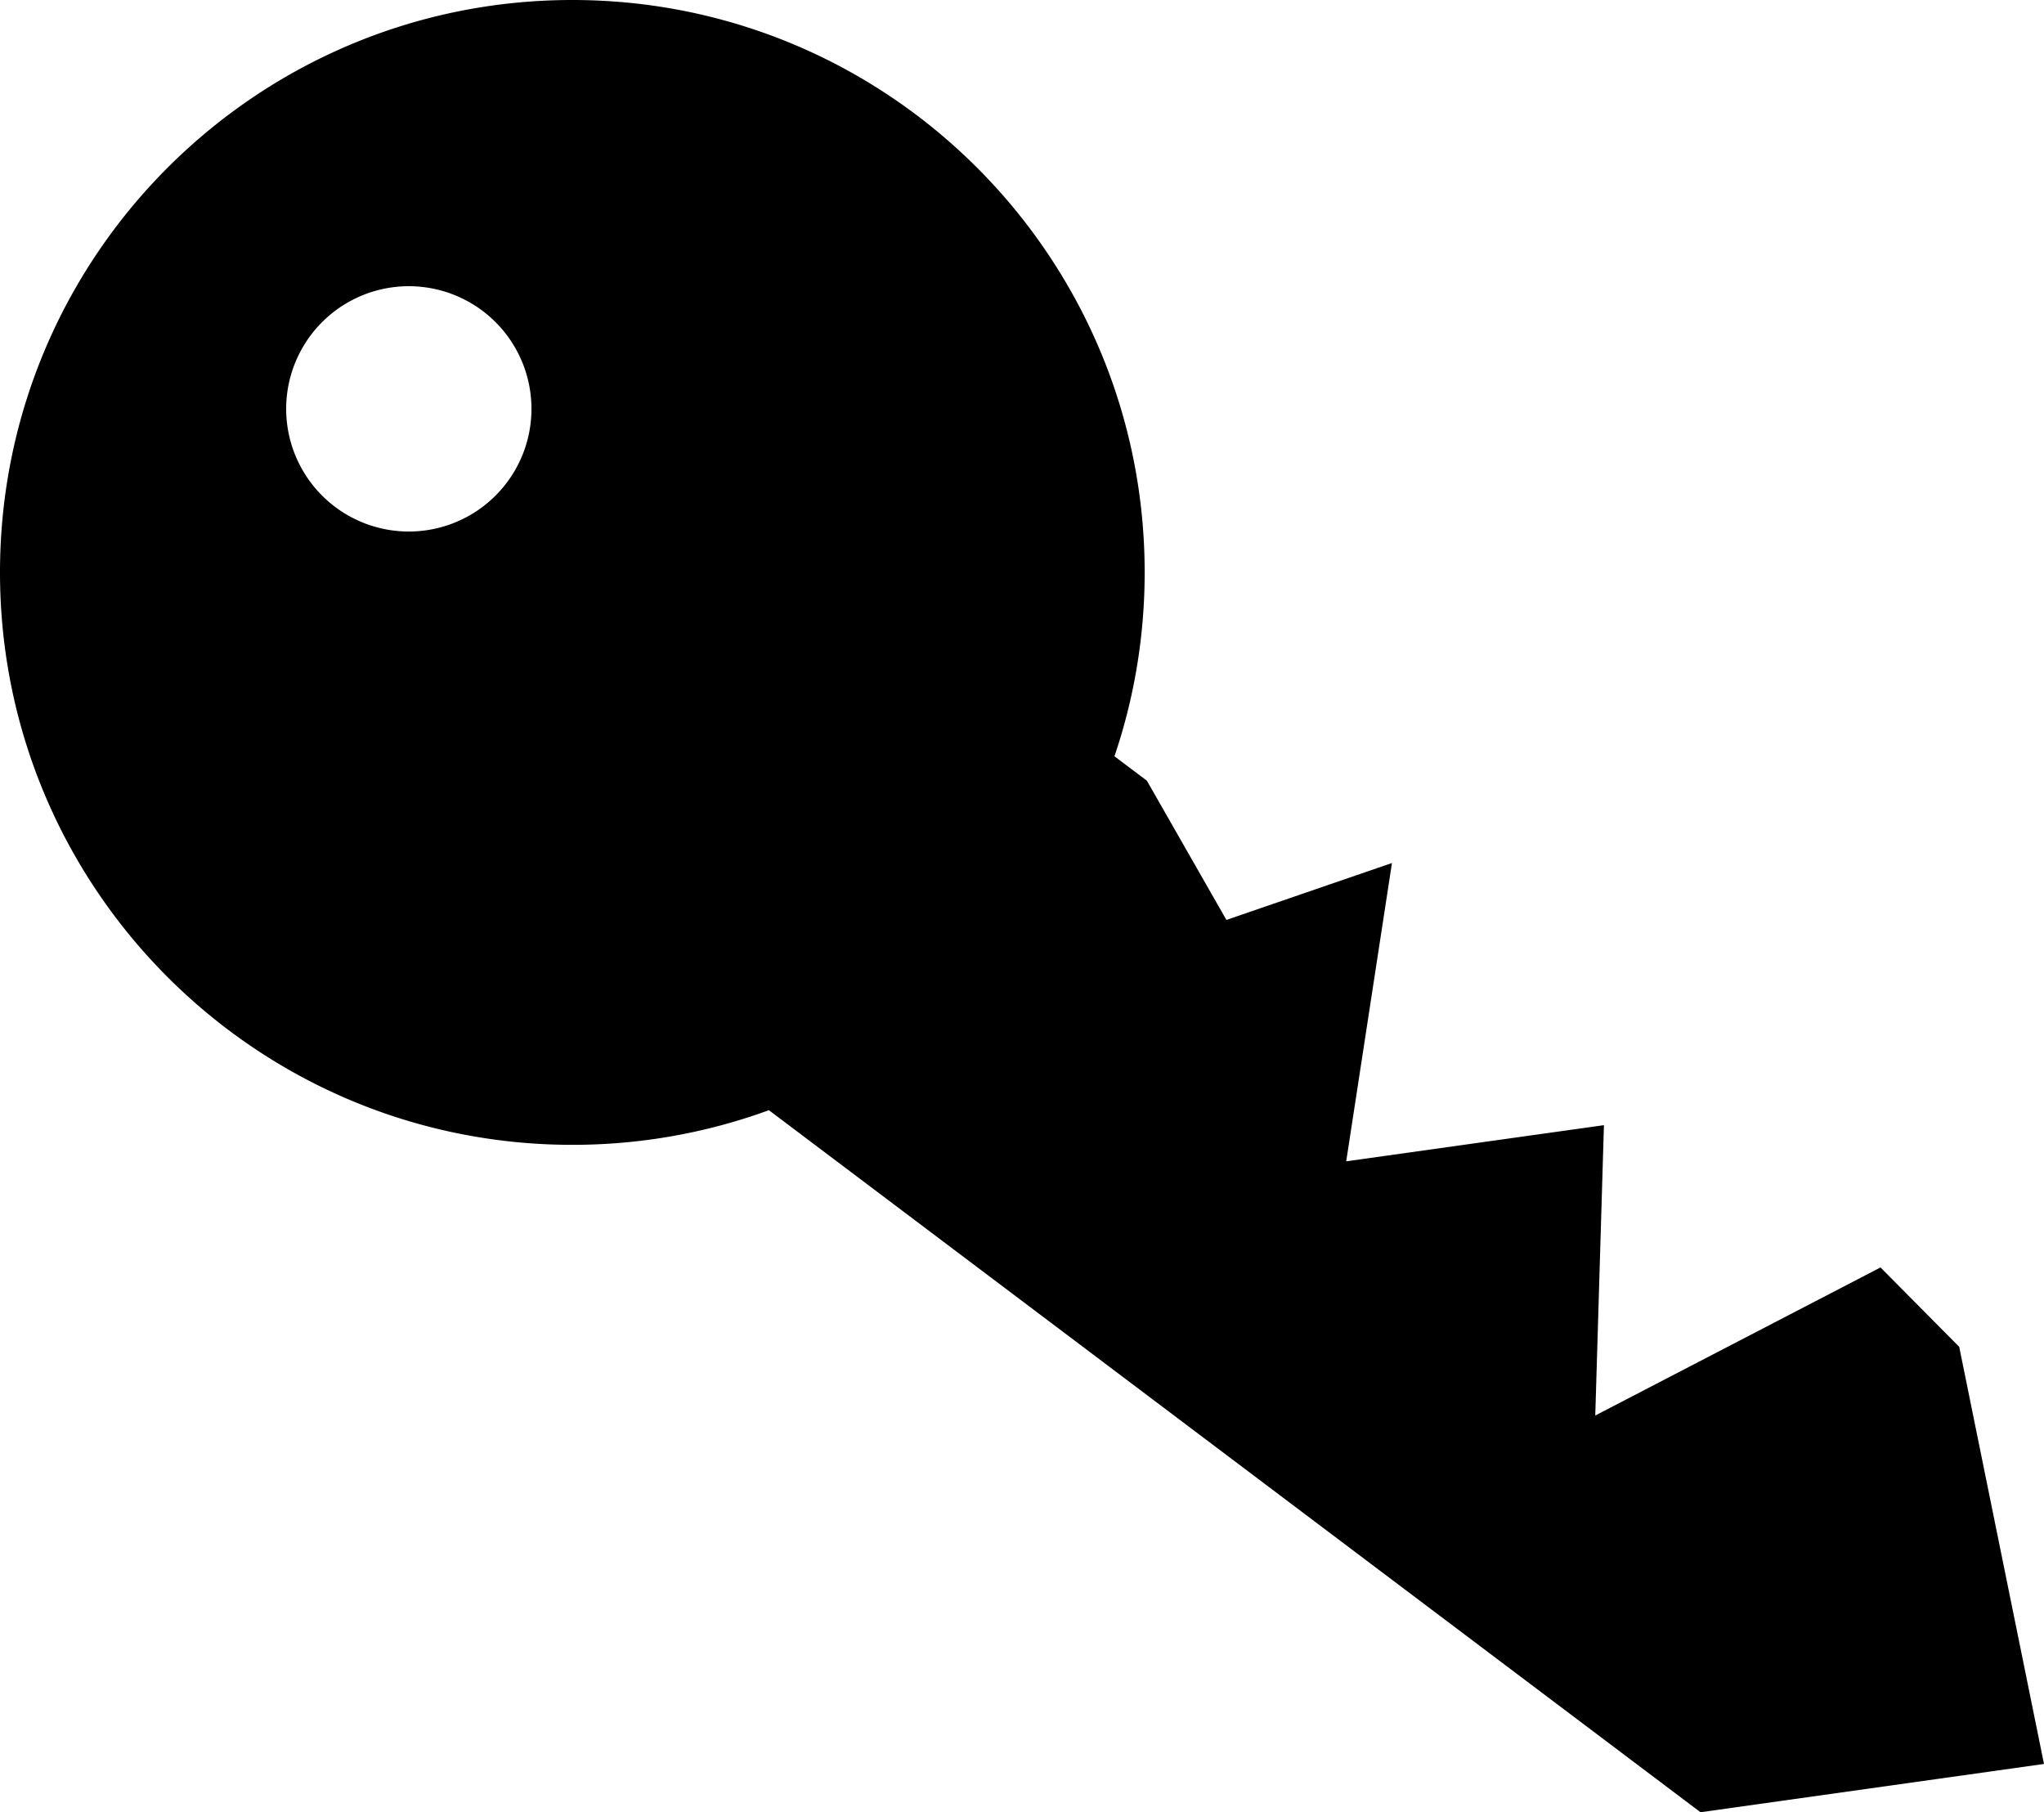 <svg xmlns="http://www.w3.org/2000/svg" viewBox="0 0 39.583 35.091"><path d="M11.083 0c6.122 0 11.084 4.963 11.084 11.084 0 1.245-.206 2.443-.585 3.56l.628.473 1.54 2.696 3.206-1.102-.886 5.776 4.991-.7-.168 5.622 5.524-2.867 1.524 1.537 1.642 8.077-6.652.935L14.89 21.497c-1.187.434-2.47.671-3.807.671C4.963 22.167 0 17.205 0 11.084 0 4.962 4.962 0 11.083 0zM7.917 5.542a2.375 2.375 0 1 0 0 4.75 2.375 2.375 0 0 0 0-4.75z"/></svg>